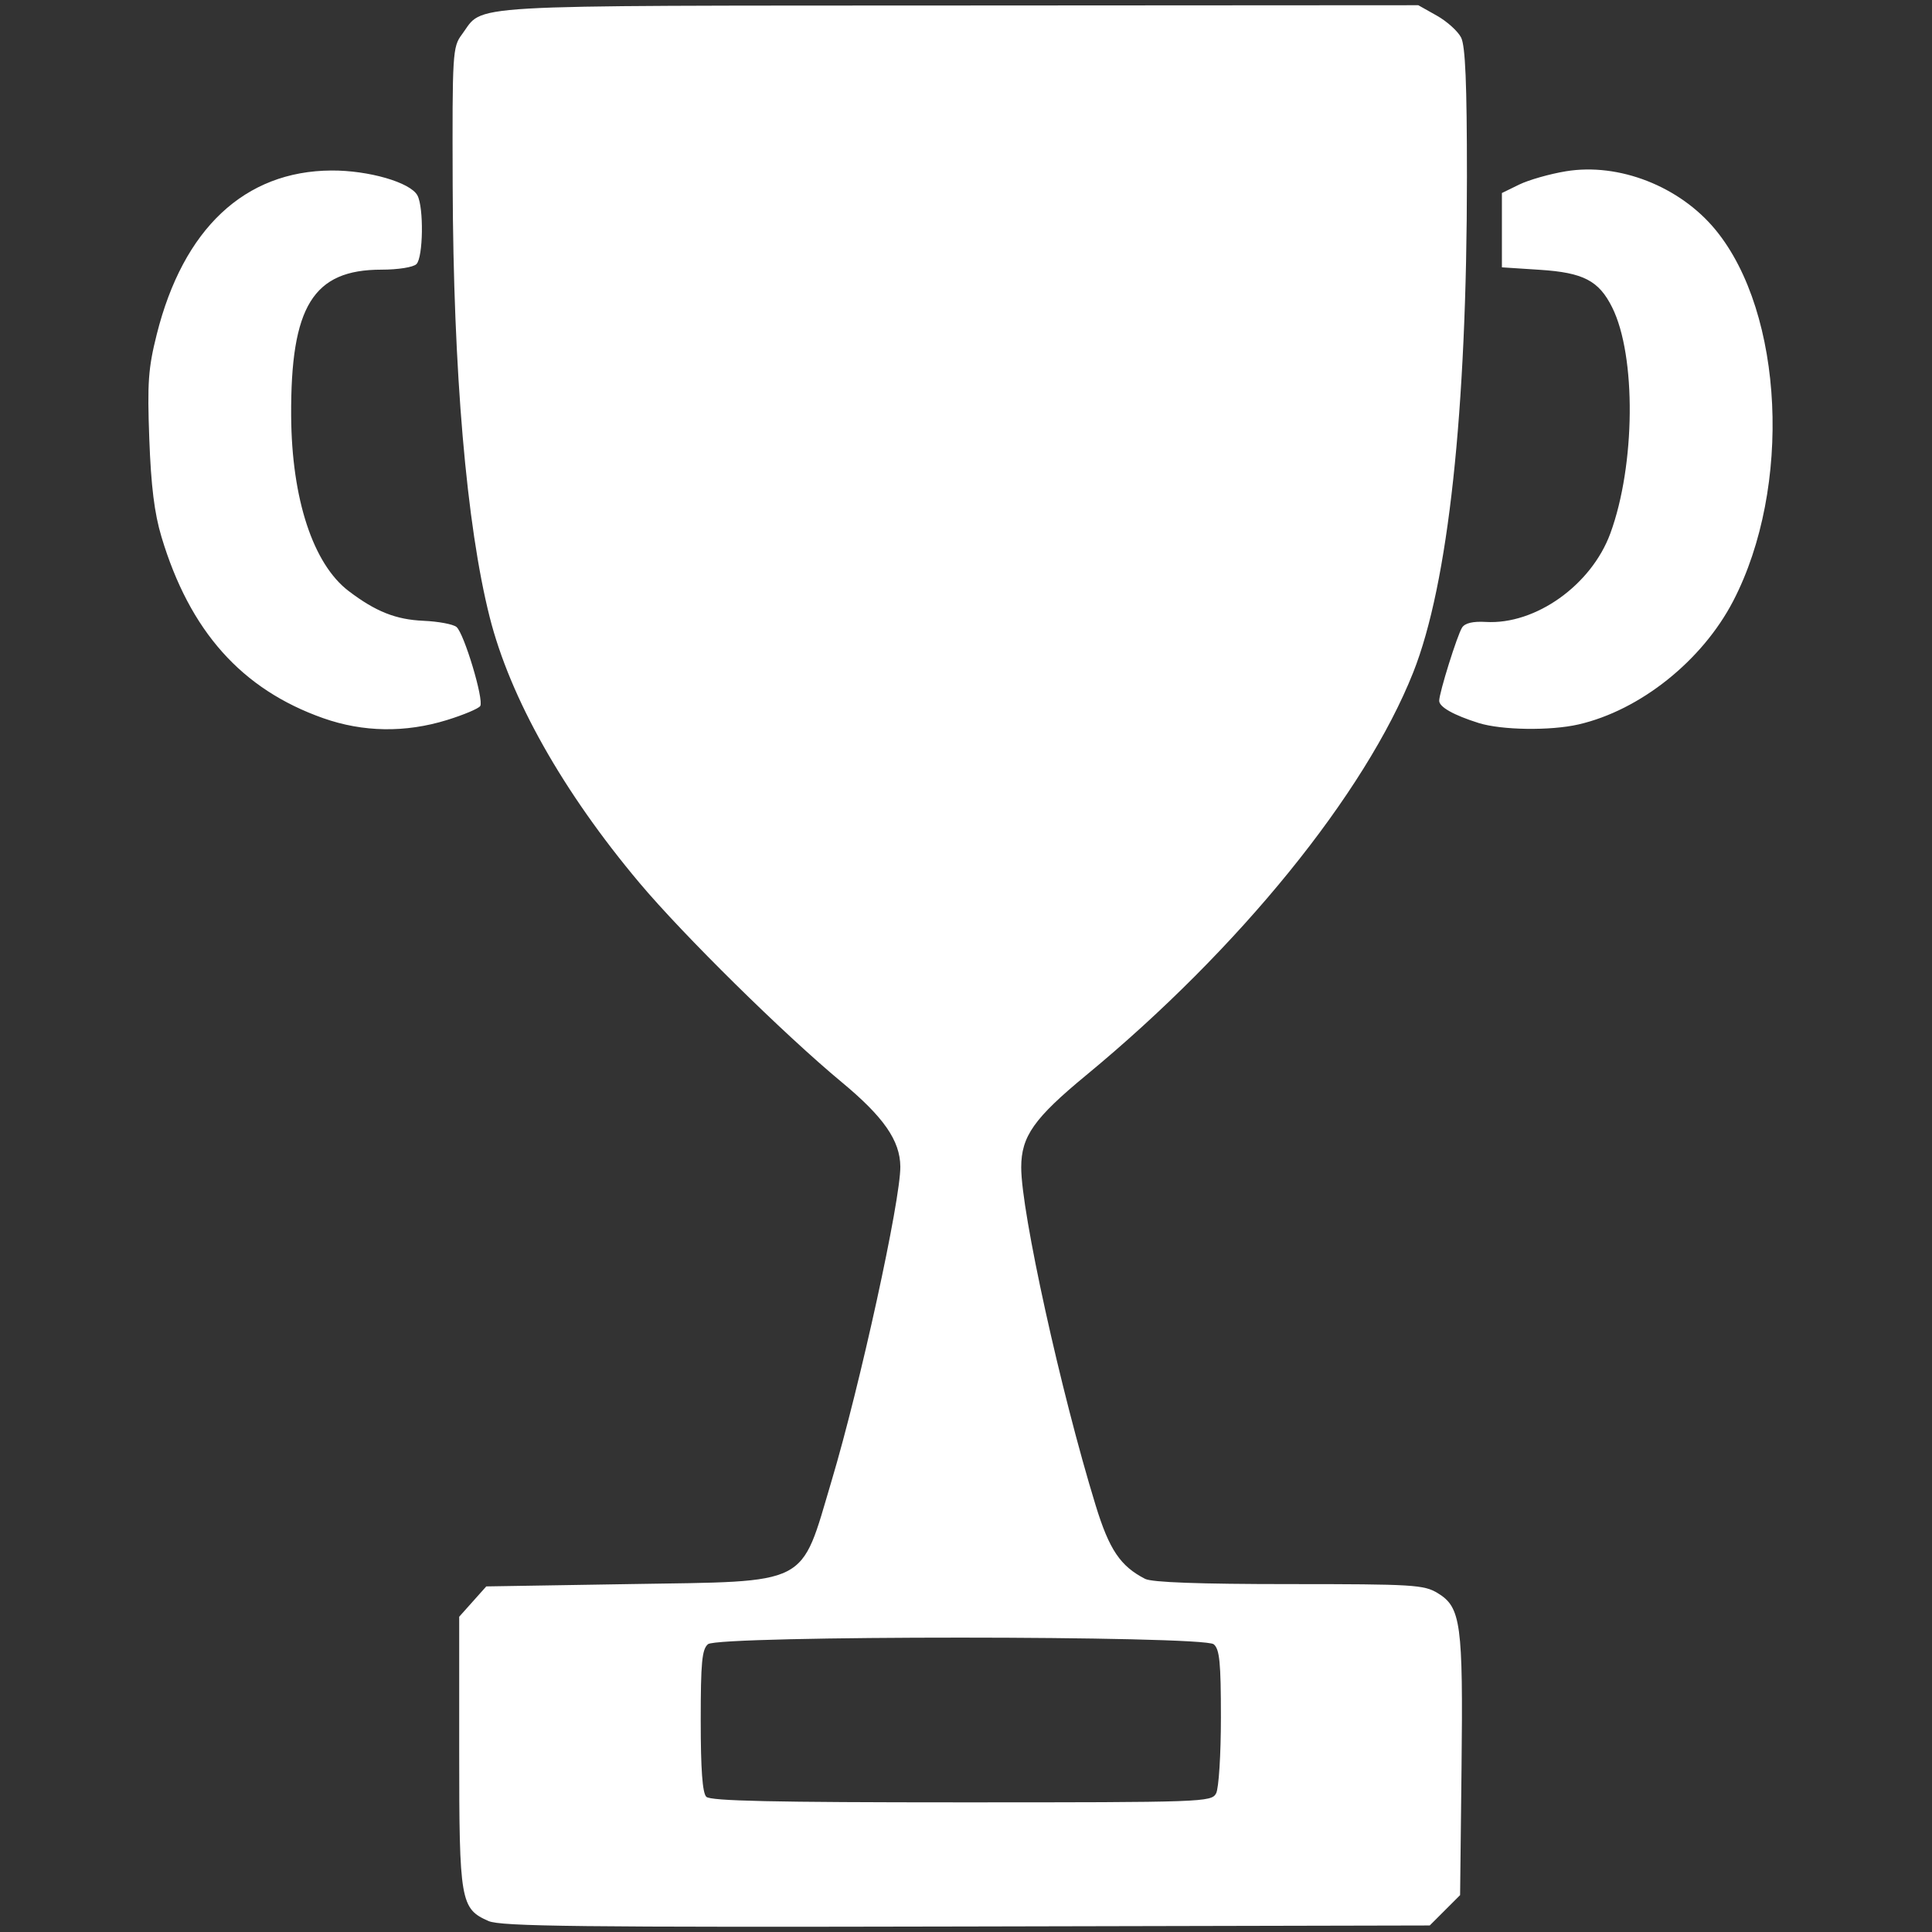 <?xml version="1.0" encoding="UTF-8" standalone="no"?>
<!-- Created with Inkscape (http://www.inkscape.org/) -->

<svg
   width="300mm"
   height="300mm"
   viewBox="0 0 300 300"
   version="1.1"
   id="svg5"
   inkscape:version="1.1 (c68e22c387, 2021-05-23)"
   sodipodi:docname="trophie.svg"
   xmlns:inkscape="http://www.inkscape.org/namespaces/inkscape"
   xmlns:sodipodi="http://sodipodi.sourceforge.net/DTD/sodipodi-0.dtd"
   xmlns="http://www.w3.org/2000/svg"
   xmlns:svg="http://www.w3.org/2000/svg">
  <rect x="0" y="0" width="300" height="300" fill="#333333" stroke="none"/>
  <sodipodi:namedview
     id="namedview7"
     pagecolor="#ffffff"
     bordercolor="#666666"
     borderopacity="1.0"
     inkscape:pageshadow="2"
     inkscape:pageopacity="0.0"
     inkscape:pagecheckerboard="0"
     inkscape:document-units="mm"
     showgrid="false"
     width="300mm"
     inkscape:zoom="0.5"
     inkscape:cx="965"
     inkscape:cy="543"
     inkscape:window-width="1920"
     inkscape:window-height="1017"
     inkscape:window-x="1912"
     inkscape:window-y="-8"
     inkscape:window-maximized="1"
     inkscape:current-layer="layer1" />
  <defs
     id="defs2" />
  <g
     inkscape:label="Calque 1"
     inkscape:groupmode="layer"
     id="layer1">
    <g
       id="g1204"
       transform="translate(-134.429,1.673)" />
    <path
       style="fill:#ffffff;stroke-width:0.721"
       d="m 75.858,298.295 c -4.351,-1.903 -4.554,-3.078 -4.554,-26.309 v -20.939 l 2.103,-2.355 2.103,-2.355 22.272,-0.361 c 28.291,-0.458 26.414,0.503 31.351,-16.048 4.432,-14.857 10.713,-43.573 10.67,-48.777 -0.034,-4.035 -2.58,-7.705 -9.098,-13.11 -8.961,-7.432 -24.597,-22.841 -31.423,-30.967 C 87.397,122.925 79.211,108.396 76.032,95.804 72.428,81.531 70.385,57.677 70.291,28.766 70.224,8.158 70.278,7.291 71.722,5.354 75.274,0.592 70.011,0.899 148.833,0.853 l 71.4,-0.042 2.871,1.615 c 1.579,0.888 3.278,2.42 3.776,3.403 0.66,1.304 0.905,7.15 0.905,21.621 -1.1e-4,36.428 -2.904,63.238 -8.333,76.939 -7.476,18.867 -27.043,42.972 -50.785,62.564 -8.113,6.695 -10.088,9.496 -10.093,14.314 -0.008,6.916 6.143,34.846 11.556,52.479 2.115,6.891 3.831,9.44 7.685,11.42 1.057,0.543 8.416,0.81 22.357,0.812 19.335,0.002 20.943,0.101 23.089,1.41 3.593,2.191 3.937,4.721 3.685,27.116 l -0.222,19.768 -2.358,2.357 -2.358,2.357 -71.927,0.158 c -60.154,0.132 -72.303,-0.008 -74.224,-0.847 z M 188.835,278.477 c 0.416,-0.777 0.747,-6.01 0.747,-11.812 0,-8.526 -0.203,-10.585 -1.117,-11.344 -1.648,-1.367 -76.879,-1.379 -78.526,-0.014 -0.938,0.778 -1.132,2.82 -1.132,11.886 0,7.552 0.269,11.215 0.865,11.812 0.652,0.652 10.444,0.865 39.641,0.865 37.598,0 38.798,-0.042 39.522,-1.395 z M 50.189,111.518 C 37.521,107.047 29.46,98.006 25.067,83.343 23.974,79.694 23.452,75.486 23.182,68.157 22.86,59.412 23.019,57.183 24.337,51.93 28.458,35.499 37.996,26.551 51.47,26.476 c 5.78,-0.032 12.267,1.849 13.349,3.871 1.002,1.873 0.893,9.617 -0.151,10.661 -0.491,0.491 -2.843,0.865 -5.438,0.865 -10.609,0 -14.119,5.689 -14.019,22.718 0.076,12.86 3.4,22.984 8.928,27.186 4.195,3.189 7.324,4.434 11.618,4.62 2.305,0.1 4.61,0.531 5.124,0.957 1.18,0.98 4.286,11.31 3.69,12.275 -0.244,0.395 -2.574,1.377 -5.178,2.181 -6.454,1.994 -13.009,1.894 -19.205,-0.293 z m 179.419,0.751 c -3.887,-1.223 -6.13,-2.486 -6.13,-3.451 0,-1.242 2.802,-10.205 3.556,-11.375 0.447,-0.693 1.687,-0.986 3.681,-0.868 7.708,0.455 16.384,-5.713 19.336,-13.747 3.901,-10.616 4.038,-27.565 0.284,-35.1 -2.064,-4.142 -4.463,-5.392 -11.189,-5.83 l -5.931,-0.386 v -5.77 -5.77 l 2.678,-1.309 c 1.473,-0.72 4.73,-1.649 7.239,-2.064 8.258,-1.368 17.724,2.341 23.281,9.122 10.587,12.92 11.865,39.977 2.72,57.597 -4.817,9.281 -14.445,16.966 -24.018,19.171 -4.355,1.003 -11.96,0.894 -15.506,-0.221 z"
       id="path1395" />
  </g>
</svg>
